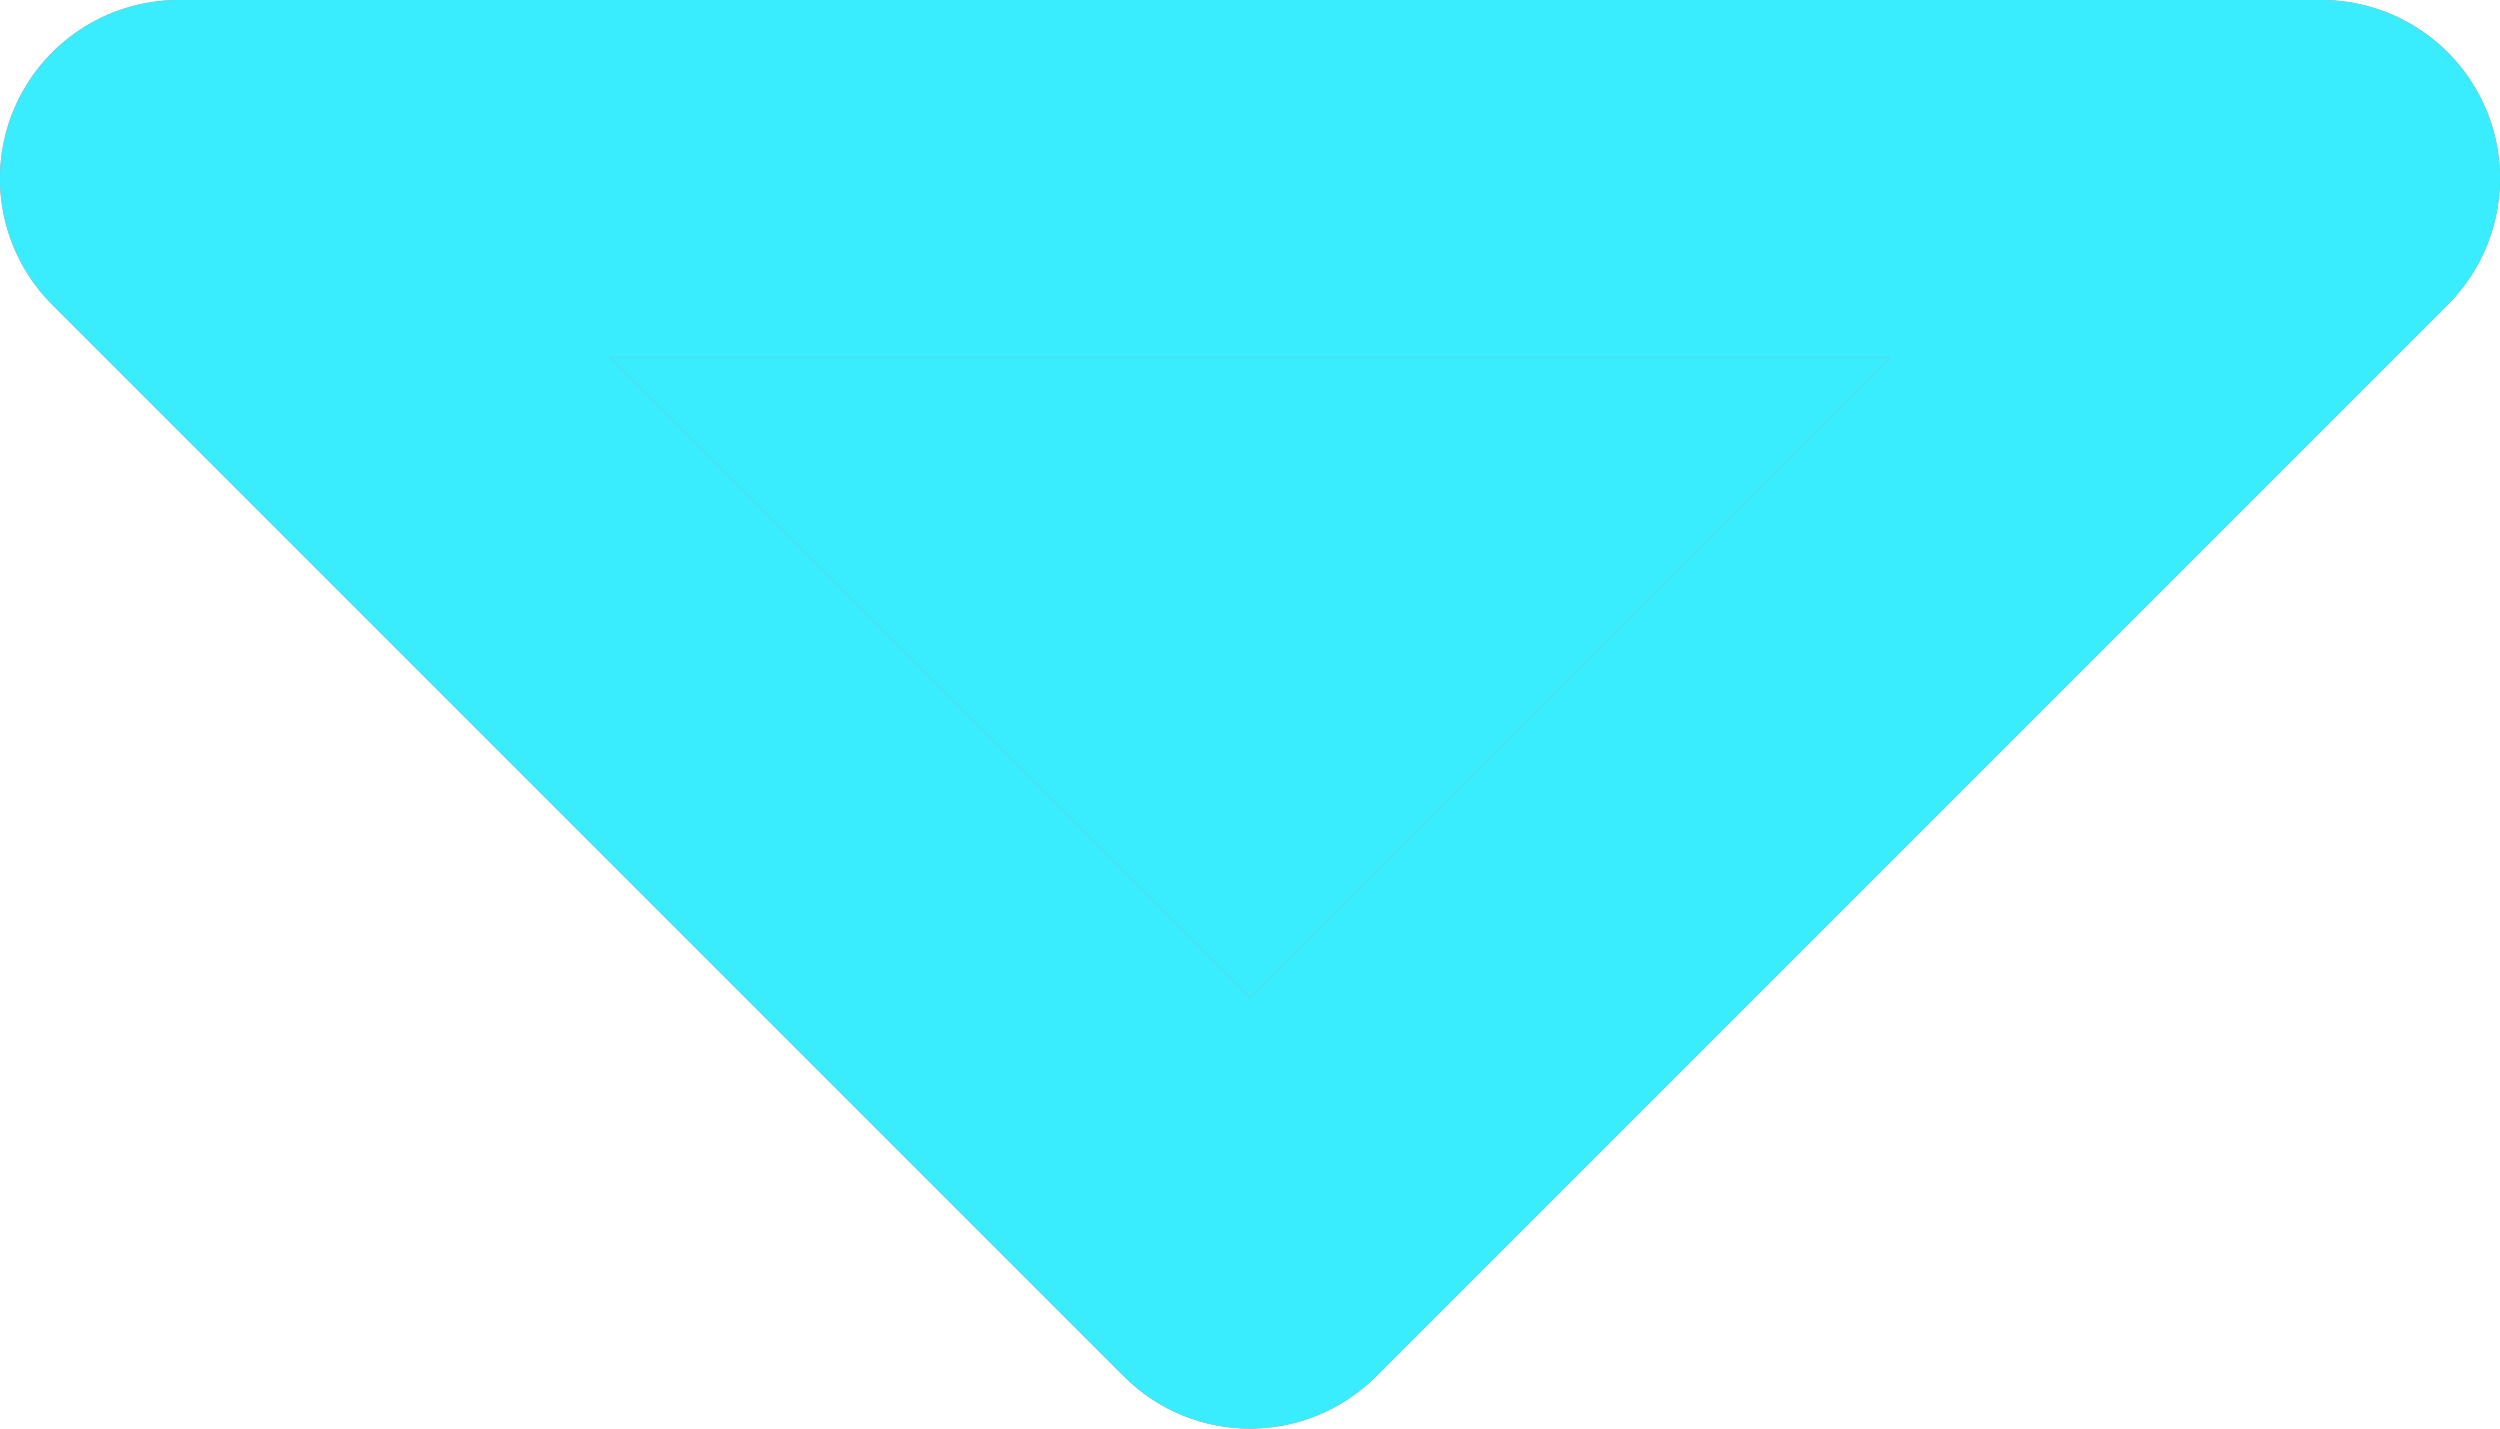 <svg width="14" height="8" viewBox="0 0 14 8" fill="none" xmlns="http://www.w3.org/2000/svg">
<path d="M13 1L7 7L1 1H13Z" fill="#FF6667"/>
<path d="M13 1L7 7L1 1H13Z" fill="#39EDFF"/>
<path fill-rule="evenodd" clip-rule="evenodd" d="M0.076 0.617C0.231 0.244 0.596 0 1 0H13C13.405 0 13.769 0.244 13.924 0.617C14.079 0.991 13.993 1.421 13.707 1.707L7.707 7.707C7.317 8.098 6.683 8.098 6.293 7.707L0.293 1.707C0.007 1.421 -0.079 0.991 0.076 0.617ZM3.414 2L7 5.586L10.586 2H3.414Z" fill="#FF6667"/>
<path fill-rule="evenodd" clip-rule="evenodd" d="M0.076 0.617C0.231 0.244 0.596 0 1 0H13C13.405 0 13.769 0.244 13.924 0.617C14.079 0.991 13.993 1.421 13.707 1.707L7.707 7.707C7.317 8.098 6.683 8.098 6.293 7.707L0.293 1.707C0.007 1.421 -0.079 0.991 0.076 0.617ZM3.414 2L7 5.586L10.586 2H3.414Z" fill="#39EDFF"/>
</svg>
